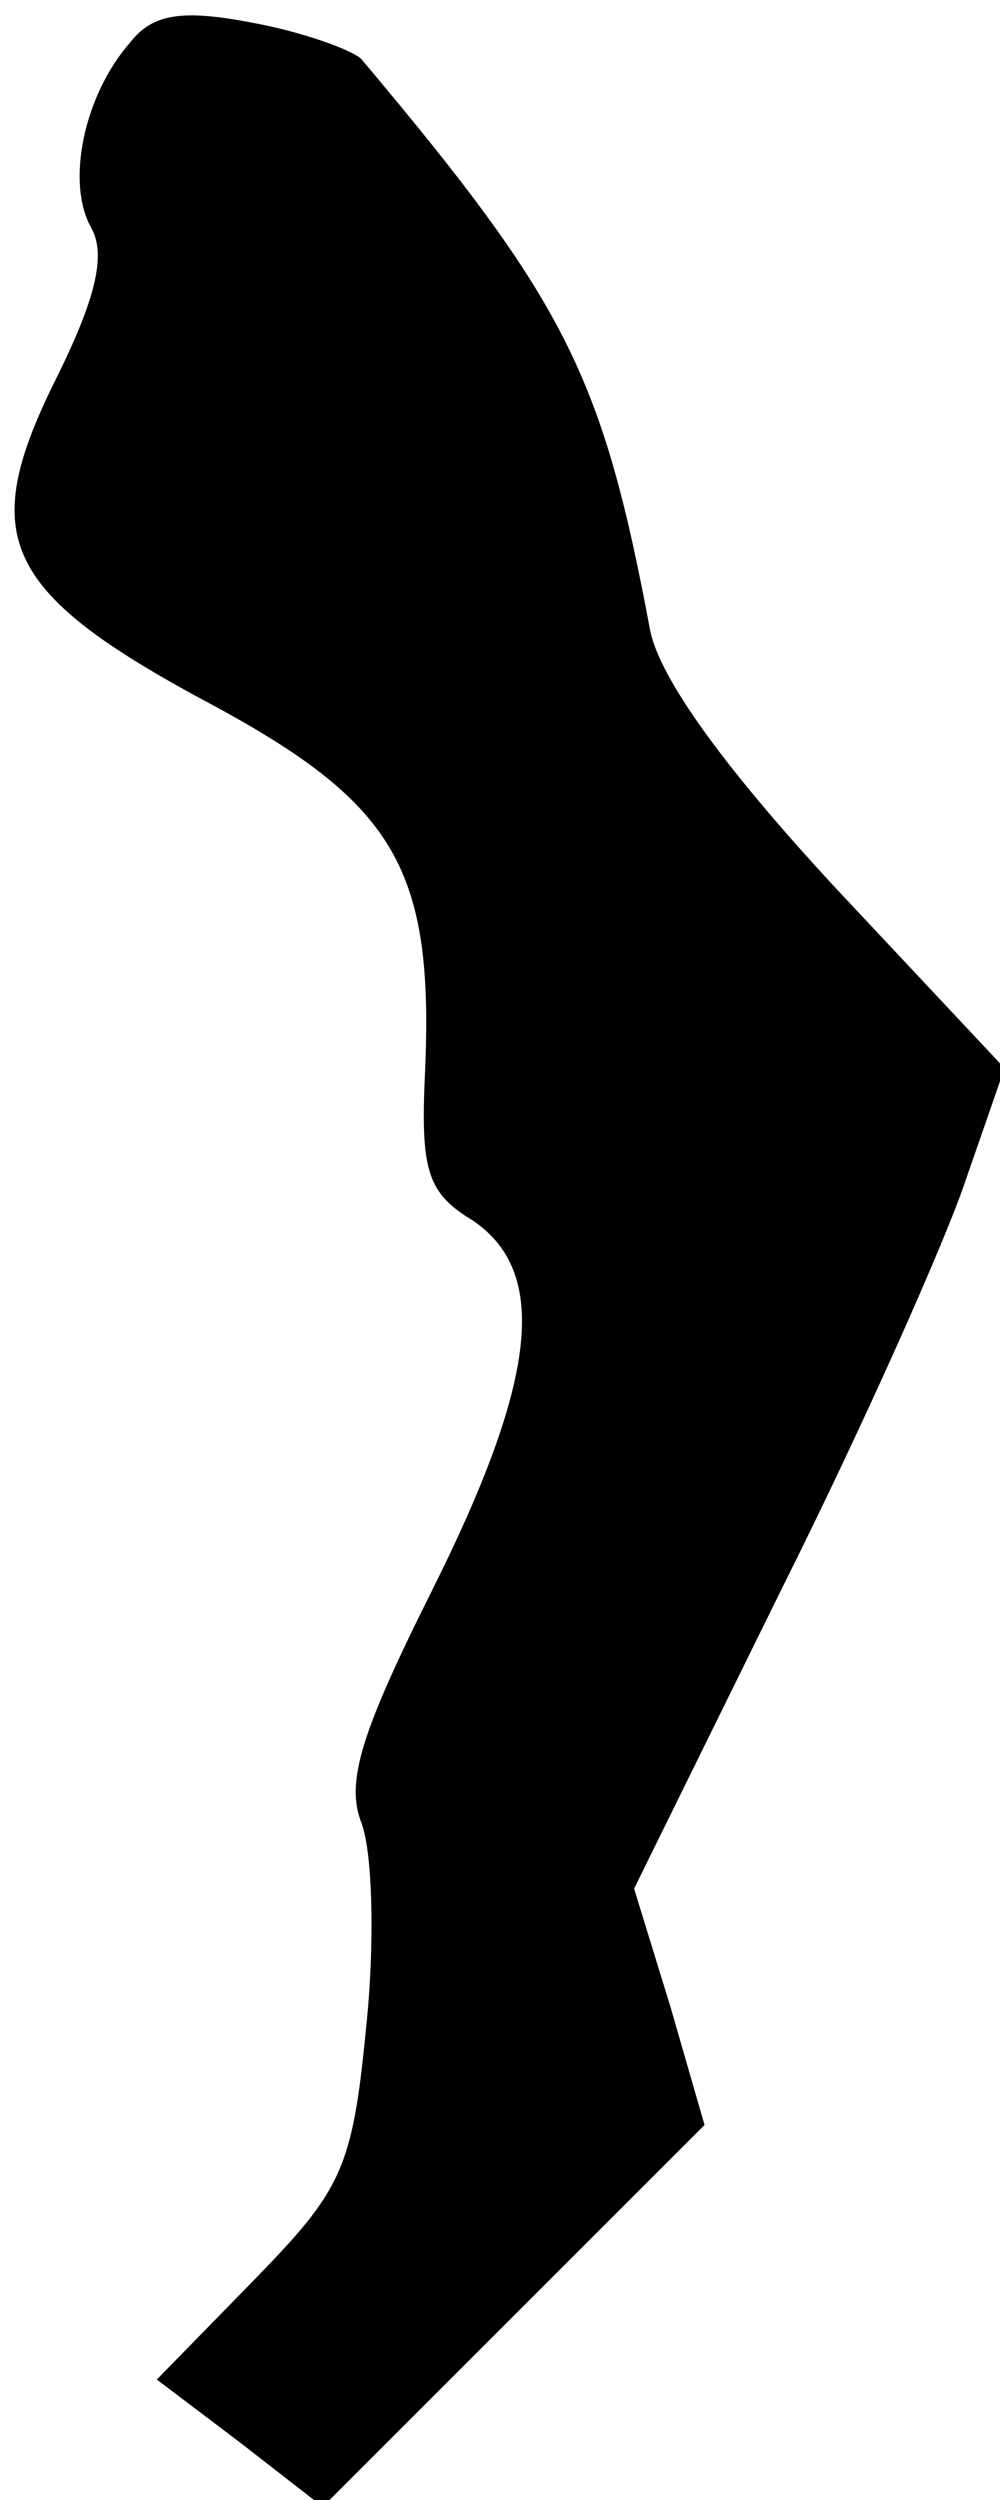 <?xml version="1.0" standalone="no"?>
<!DOCTYPE svg PUBLIC "-//W3C//DTD SVG 20010904//EN"
 "http://www.w3.org/TR/2001/REC-SVG-20010904/DTD/svg10.dtd">
<svg version="1.0" xmlns="http://www.w3.org/2000/svg"
 width="44pt" height="110pt" viewBox="0 0 44 110"
 preserveAspectRatio="xMidYMid meet">
<g transform="translate(0,110) scale(0.1,-0.1)"
fill="#000000" stroke="none">
<path fill="#000000" stroke="none" d="M57 1081 c-20 -23 -28 -61 -17 -81 7
-12 2 -32 -16 -68 -34 -69 -23 -93 71 -143 79 -43 96 -72 92 -161 -2 -43 1
-53 21 -65 34 -23 28 -71 -18 -163 -31 -62 -38 -84 -31 -102 5 -13 6 -54 2
-91 -6 -62 -11 -71 -50 -111 l-42 -43 37 -28 36 -28 84 84 84 84 -15 52 -16
52 65 132 c36 72 72 153 81 180 l17 49 -75 80 c-49 53 -77 92 -81 113 -21 112
-37 144 -127 251 -4 4 -26 12 -48 16 -31 6 -44 4 -54 -9z"/>
</g>
</svg>
